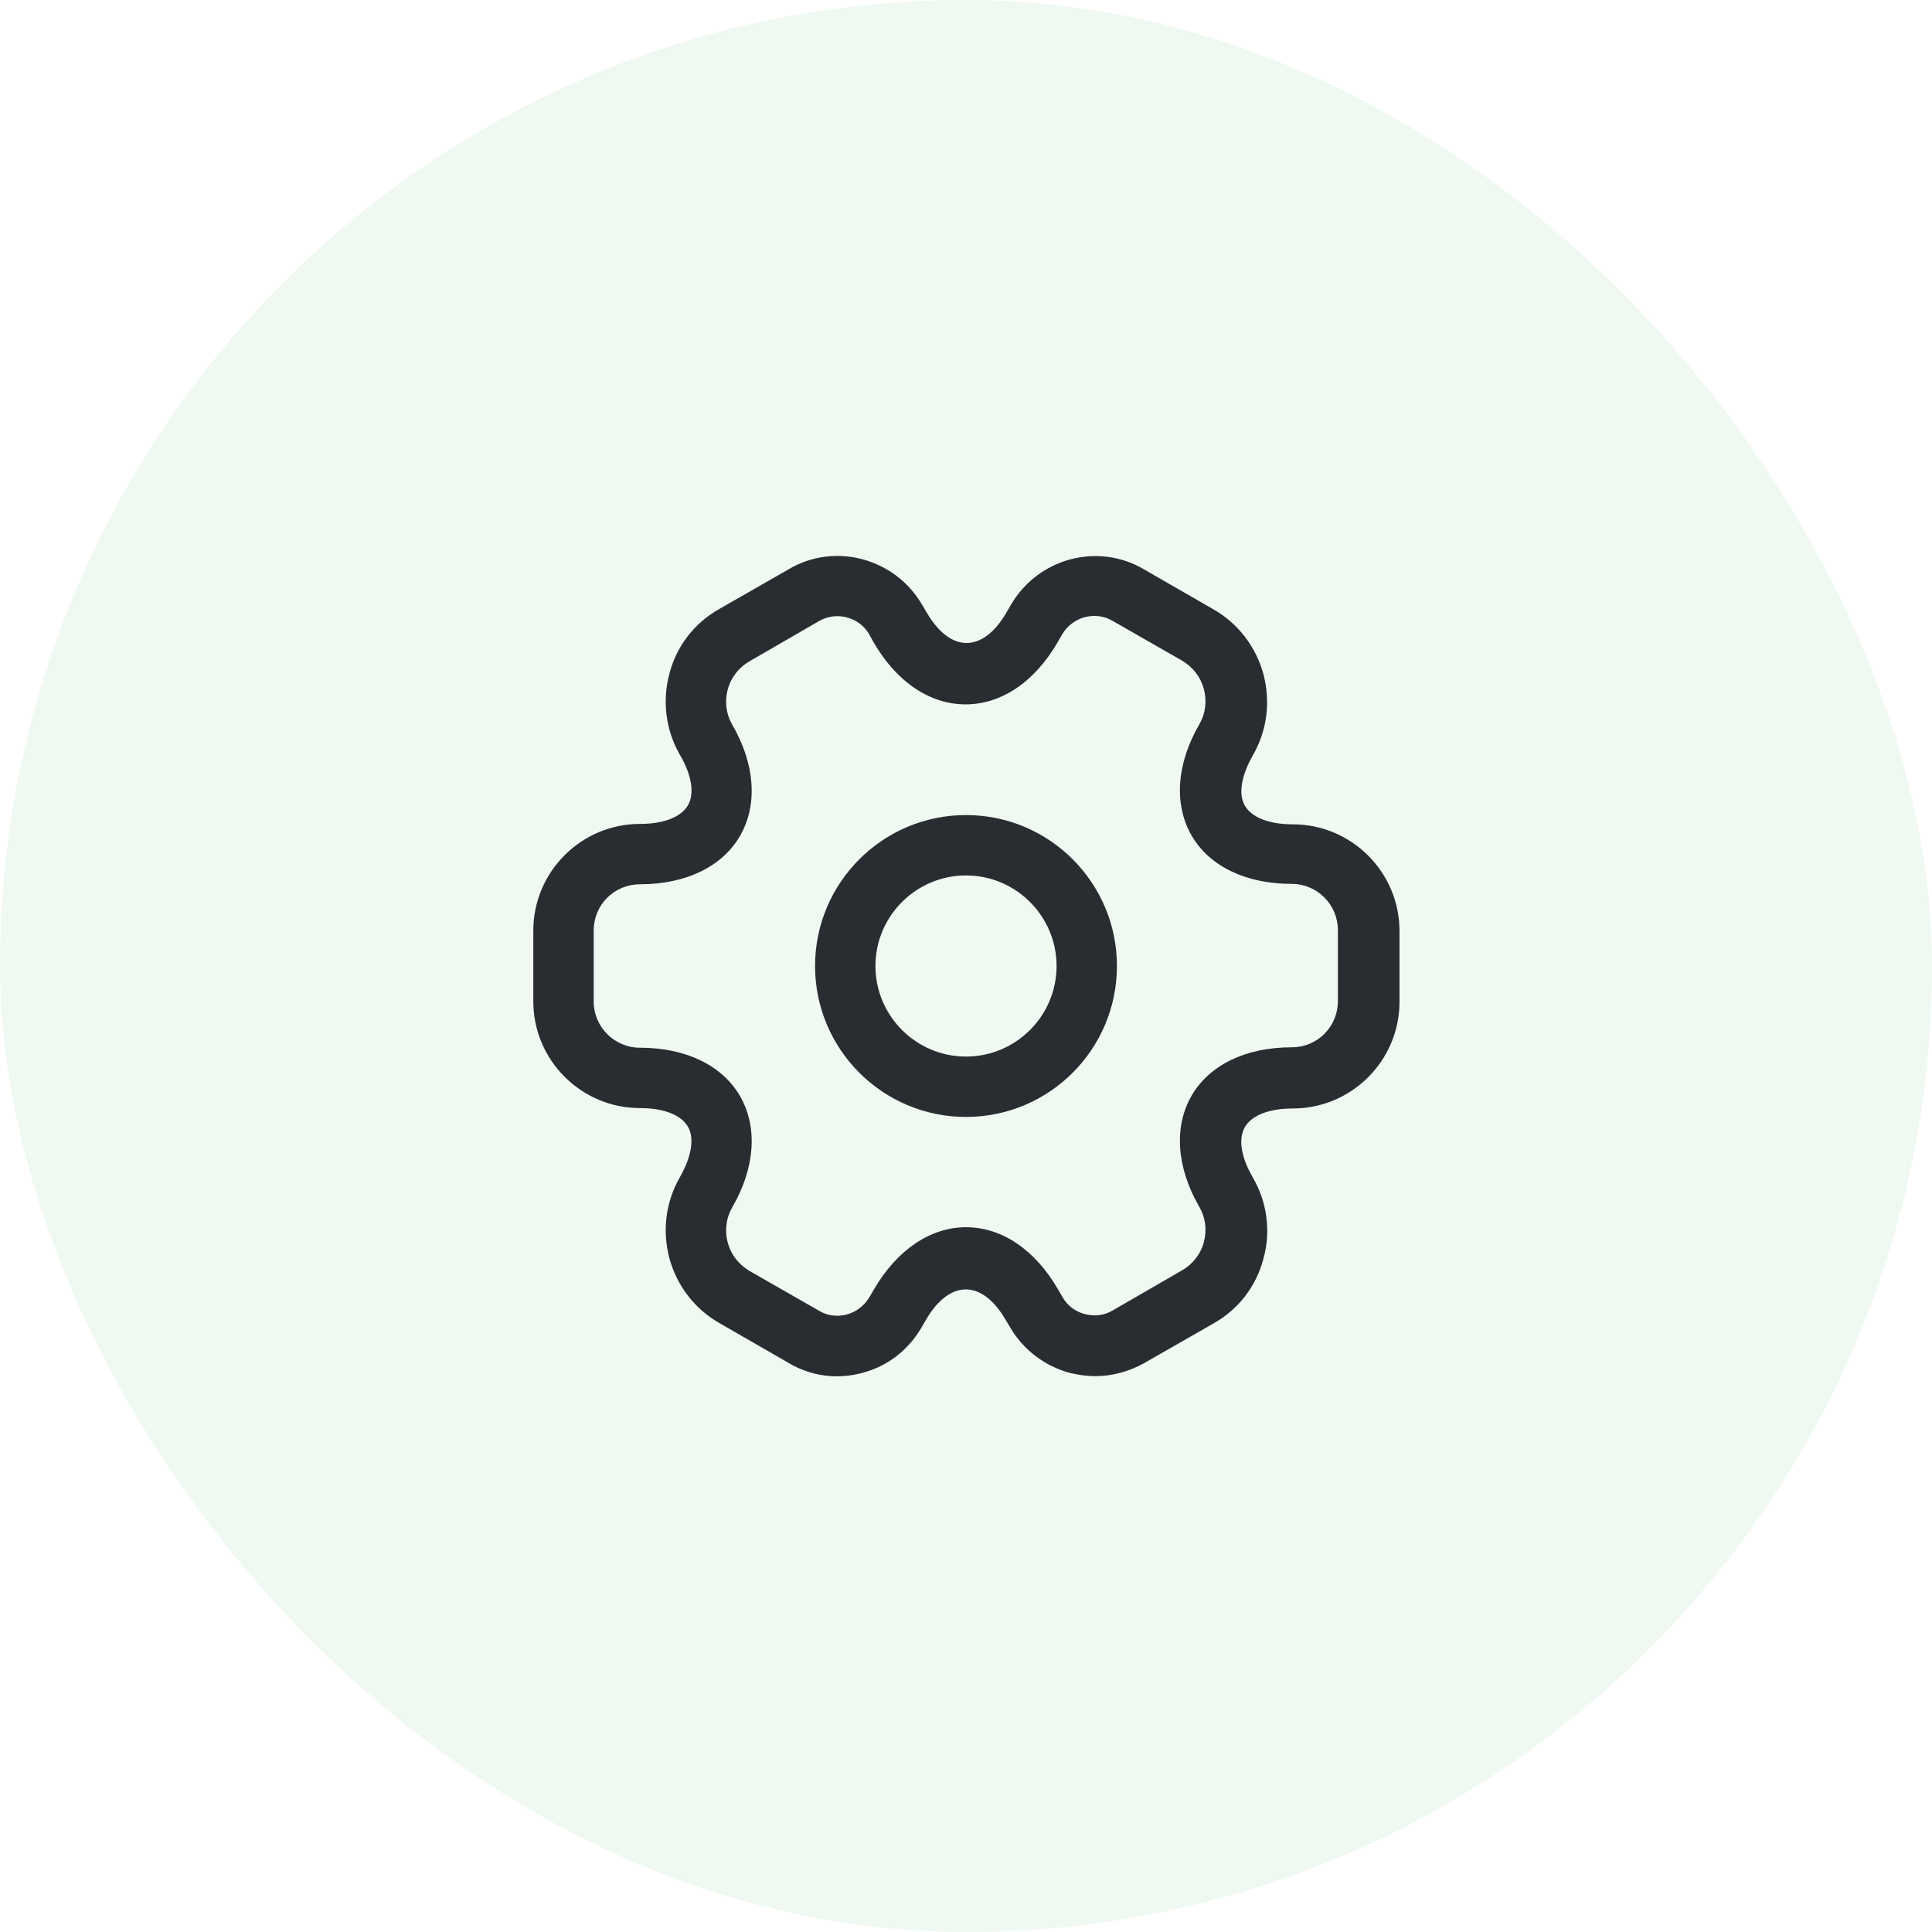 <svg width="48" height="48" viewBox="0 0 48 48" fill="none" xmlns="http://www.w3.org/2000/svg">
<rect width="48" height="48" rx="24" fill="#B2DCBC" fill-opacity="0.21"/>
<path d="M24 27.75C21.93 27.75 20.25 26.07 20.25 24C20.25 21.93 21.93 20.25 24 20.25C26.07 20.25 27.75 21.93 27.75 24C27.75 26.07 26.07 27.75 24 27.75ZM24 21.75C22.76 21.75 21.75 22.76 21.75 24C21.75 25.24 22.76 26.25 24 26.25C25.24 26.25 26.25 25.24 26.25 24C26.25 22.76 25.24 21.75 24 21.75Z" fill="#292D32"/>
<path d="M27.21 34.19C27 34.19 26.79 34.16 26.58 34.11C25.96 33.94 25.44 33.55 25.11 33L24.99 32.8C24.4 31.78 23.59 31.78 23 32.8L22.89 32.99C22.56 33.55 22.04 33.95 21.42 34.11C20.79 34.28 20.14 34.19 19.59 33.86L17.87 32.87C17.26 32.52 16.82 31.95 16.63 31.26C16.45 30.57 16.54 29.86 16.89 29.25C17.18 28.74 17.26 28.28 17.09 27.99C16.92 27.7 16.49 27.53 15.9 27.53C14.44 27.53 13.25 26.34 13.25 24.88V23.12C13.25 21.66 14.44 20.47 15.9 20.47C16.49 20.47 16.92 20.3 17.09 20.01C17.26 19.72 17.19 19.26 16.89 18.75C16.54 18.14 16.45 17.42 16.63 16.74C16.81 16.05 17.25 15.48 17.87 15.13L19.6 14.14C20.73 13.47 22.22 13.86 22.9 15.01L23.02 15.21C23.61 16.23 24.42 16.23 25.01 15.21L25.12 15.02C25.8 13.86 27.29 13.47 28.43 14.15L30.15 15.14C30.76 15.49 31.2 16.06 31.39 16.75C31.57 17.44 31.48 18.15 31.13 18.76C30.84 19.27 30.76 19.73 30.93 20.02C31.1 20.31 31.53 20.48 32.12 20.48C33.58 20.48 34.77 21.67 34.77 23.13V24.89C34.77 26.35 33.58 27.54 32.12 27.54C31.53 27.54 31.1 27.71 30.93 28C30.76 28.29 30.83 28.75 31.13 29.26C31.48 29.87 31.58 30.59 31.39 31.27C31.21 31.96 30.77 32.53 30.15 32.88L28.42 33.87C28.04 34.08 27.63 34.19 27.21 34.19ZM24 30.49C24.89 30.49 25.72 31.05 26.29 32.04L26.4 32.23C26.52 32.44 26.72 32.59 26.96 32.65C27.2 32.71 27.44 32.68 27.64 32.56L29.37 31.56C29.63 31.41 29.83 31.16 29.91 30.86C29.99 30.56 29.95 30.25 29.8 29.99C29.23 29.01 29.16 28 29.6 27.23C30.04 26.46 30.95 26.02 32.09 26.02C32.73 26.02 33.24 25.51 33.24 24.87V23.11C33.24 22.48 32.73 21.96 32.09 21.96C30.95 21.96 30.04 21.52 29.6 20.75C29.16 19.98 29.23 18.97 29.8 17.99C29.95 17.73 29.99 17.42 29.91 17.12C29.83 16.82 29.64 16.58 29.38 16.42L27.65 15.43C27.22 15.17 26.65 15.32 26.39 15.76L26.28 15.95C25.71 16.94 24.88 17.5 23.99 17.5C23.1 17.5 22.27 16.94 21.7 15.95L21.59 15.75C21.34 15.33 20.78 15.18 20.35 15.43L18.62 16.43C18.36 16.58 18.16 16.83 18.08 17.13C18 17.43 18.04 17.74 18.19 18C18.76 18.98 18.83 19.99 18.39 20.76C17.95 21.53 17.04 21.97 15.9 21.97C15.26 21.97 14.75 22.48 14.75 23.12V24.88C14.75 25.51 15.26 26.03 15.9 26.03C17.04 26.03 17.95 26.47 18.39 27.24C18.83 28.01 18.76 29.02 18.19 30C18.04 30.26 18 30.57 18.08 30.87C18.16 31.17 18.35 31.41 18.61 31.57L20.34 32.56C20.55 32.69 20.8 32.72 21.03 32.66C21.27 32.6 21.47 32.44 21.6 32.23L21.71 32.04C22.28 31.06 23.11 30.49 24 30.49Z" fill="#292D32"/>
</svg>
